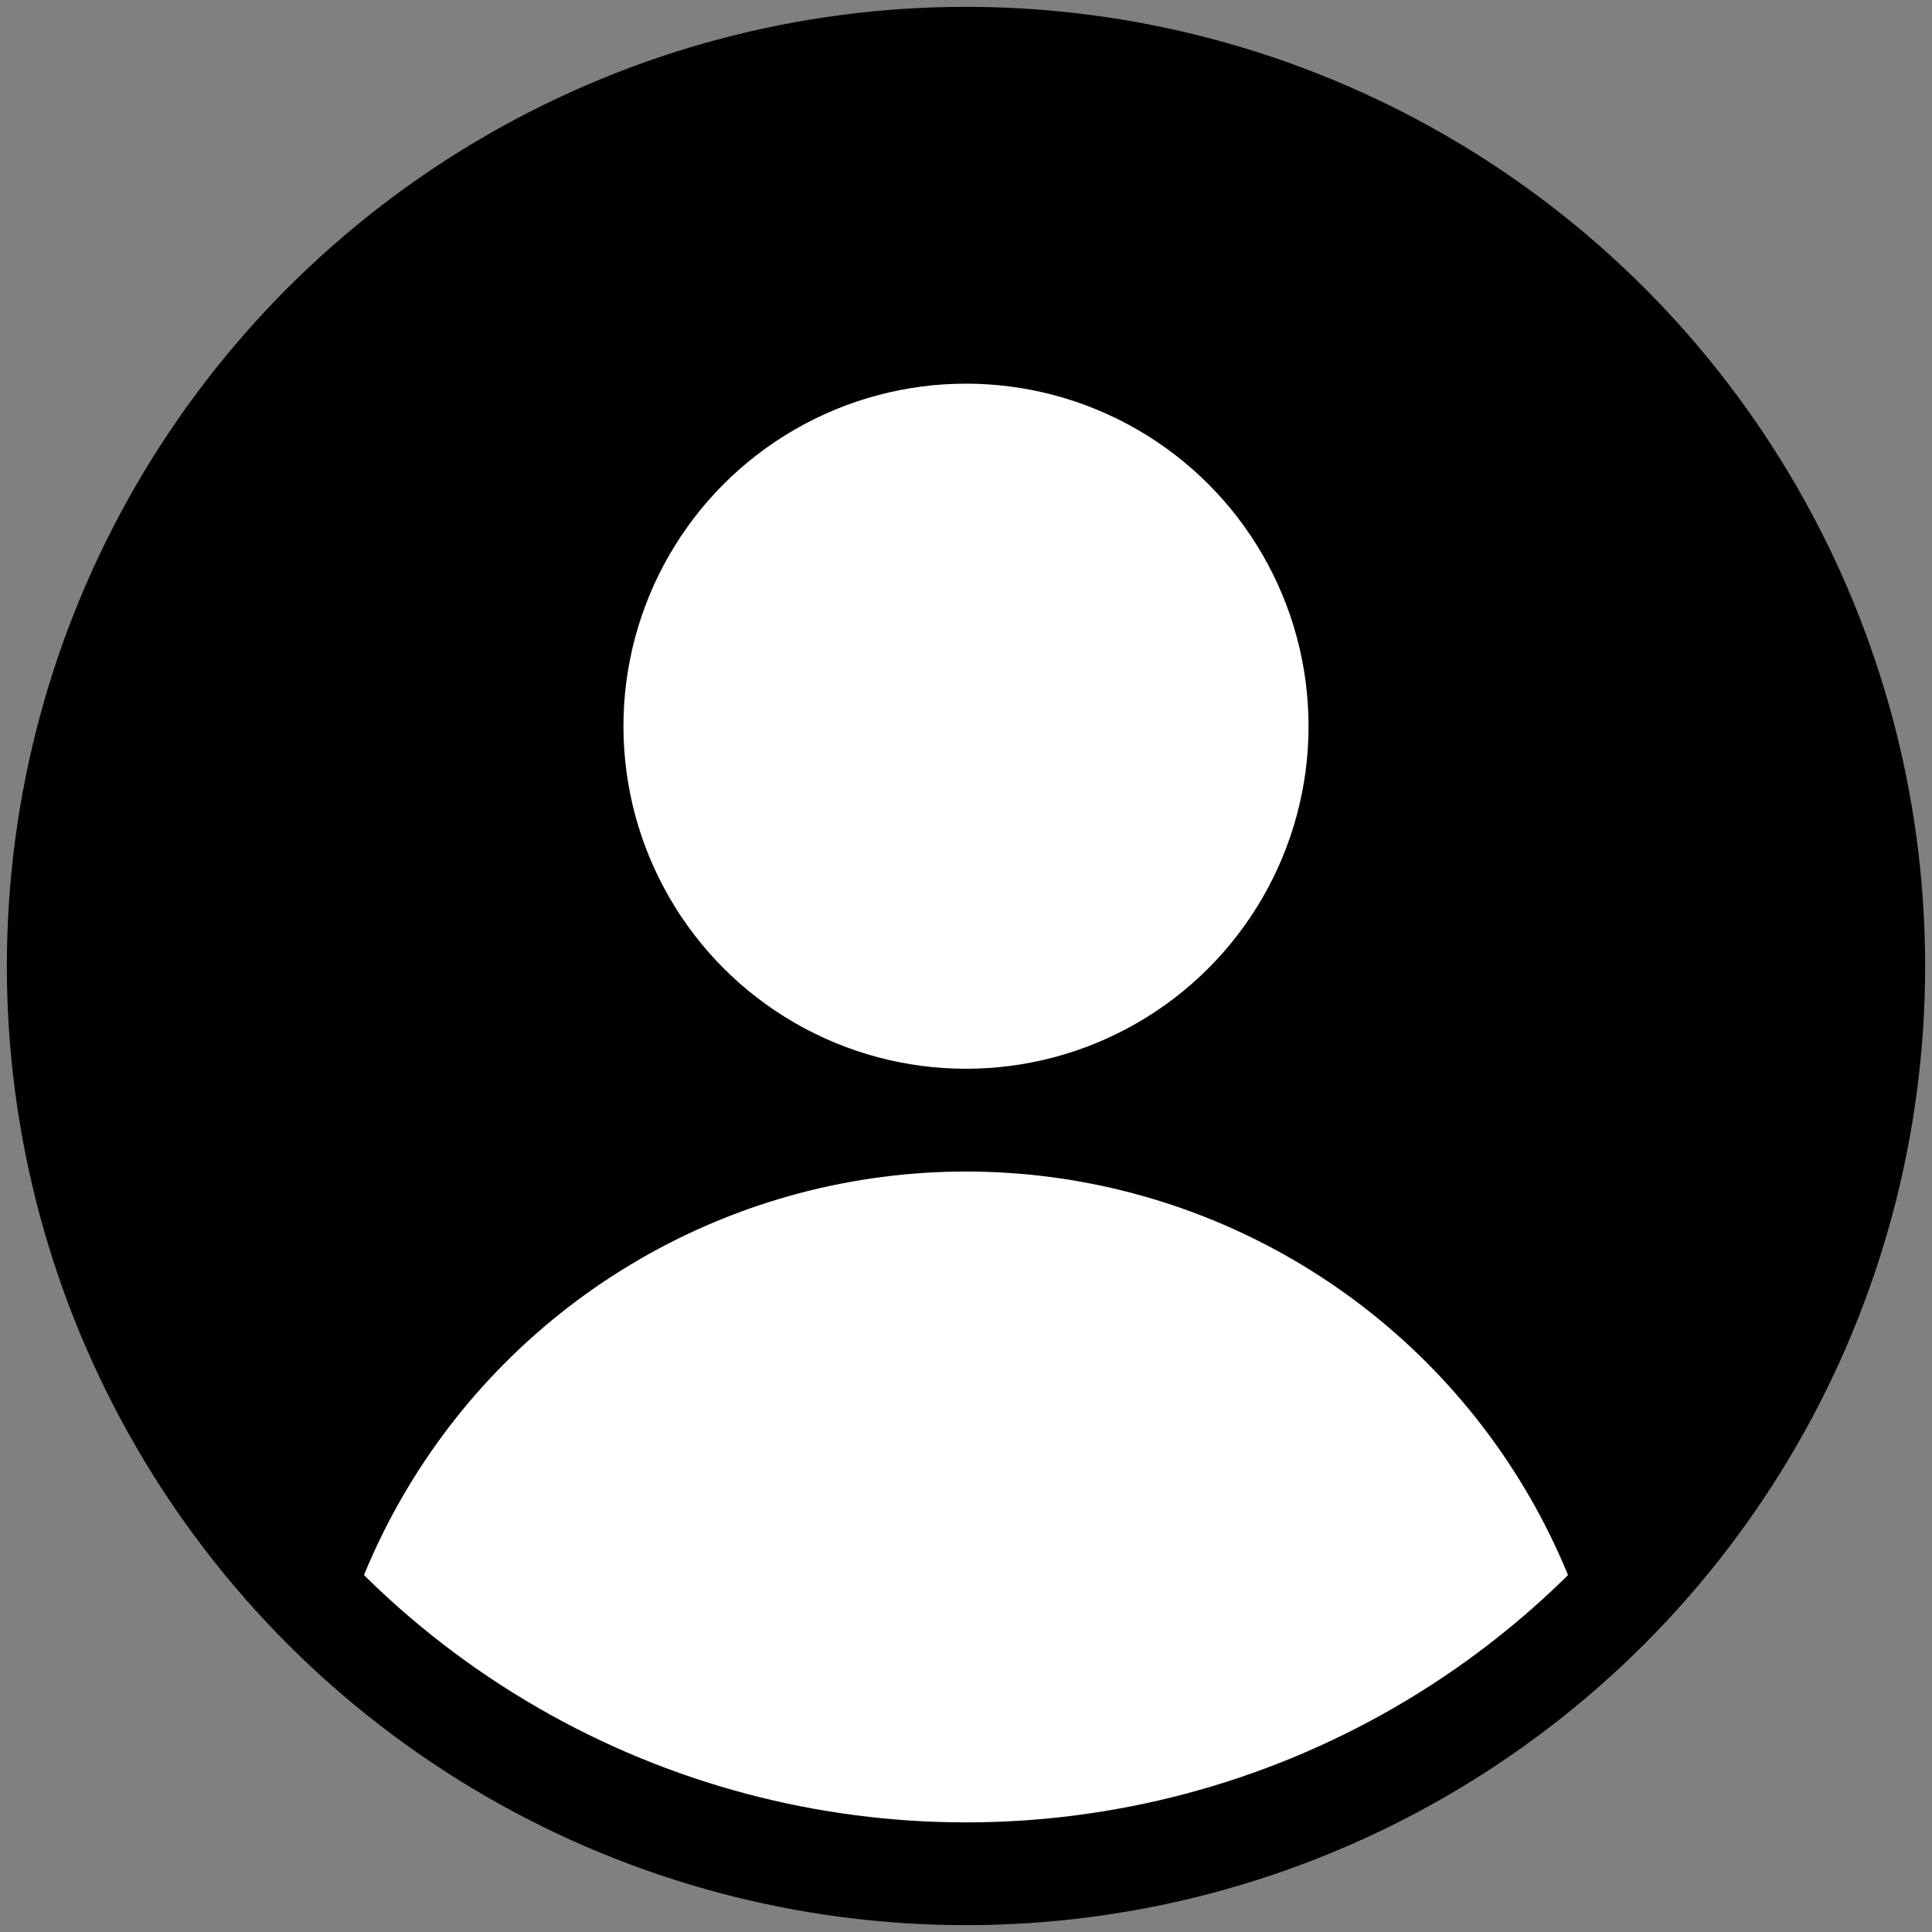 <svg fill="white" xmlns:xlink="http://www.w3.org/1999/xlink" xmlns="http://www.w3.org/2000/svg" version="1.1" viewBox="18 18 564 564" style="max-height: 500px" width="564" height="564">

  <rect x="18" y="18" width="564" height="564" fill="#808080" stroke="none"/>

  <title>Abstract user icon</title>

  <defs>
    <clipPath id="circular-border">
      <circle r="250" cy="300" cx="300"/>
    </clipPath>
  </defs>
  
  <circle fill="black" r="280" cy="300" cx="300"/>
  <circle r="100" cy="230" cx="300"/>
  <circle clip-path="url(#circular-border)" r="190" cy="550" cx="300"/>
</svg>